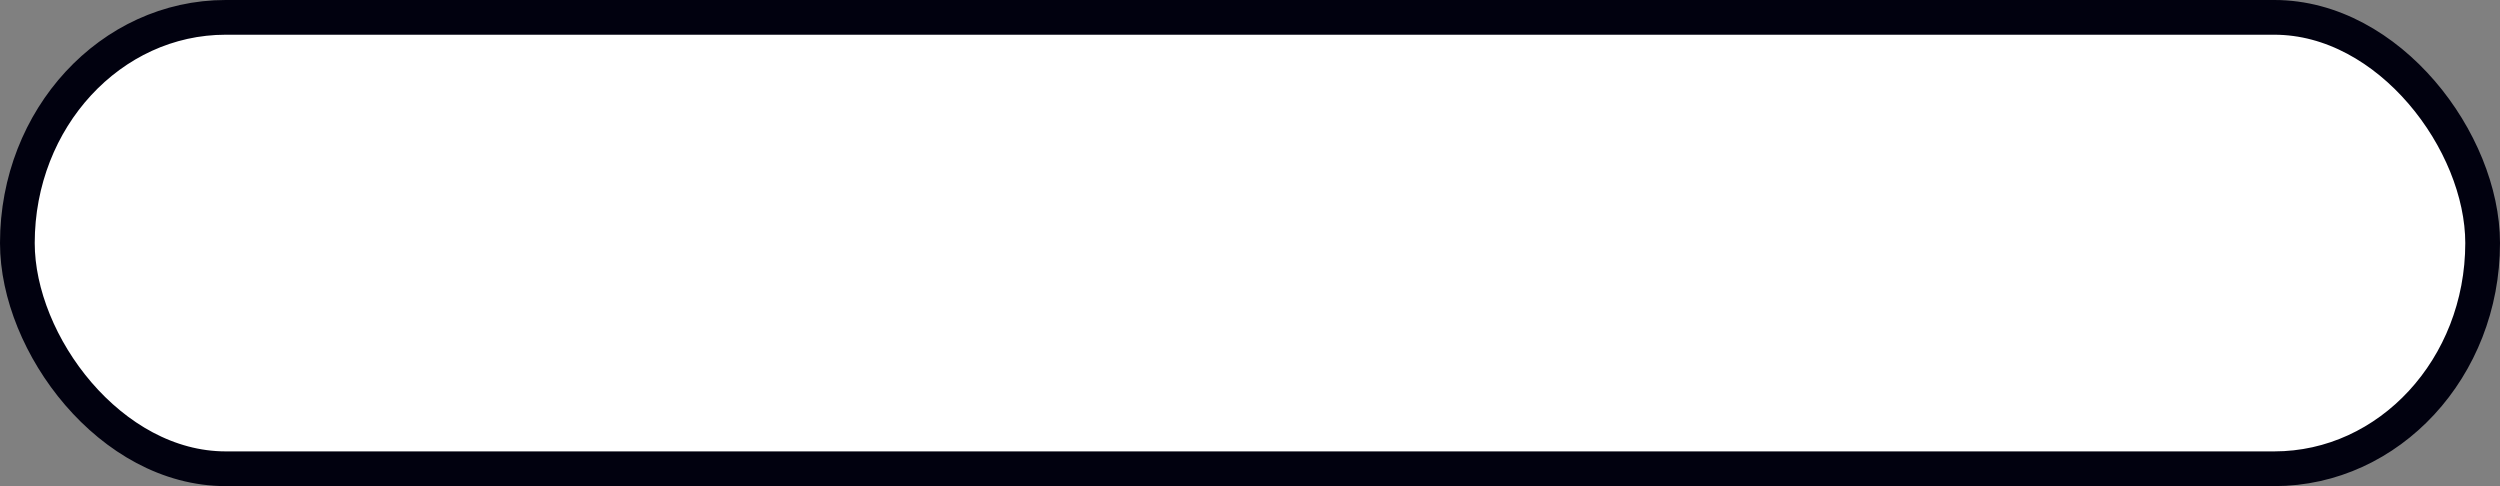 <?xml version="1.0" encoding="UTF-8"?>
<svg viewBox="0 0 72 14" width="72" height="14" version="1.1" xmlns="http://www.w3.org/2000/svg">
  <rect x="0" y="0" width="72" height="14" fill="#808080" stroke="none"/>
  <rect x=".5" y=".5" width="71" height="13" rx="6" ry="7.5" fill="#fff" opacity=".995" stroke="#00000f"/>
</svg>
